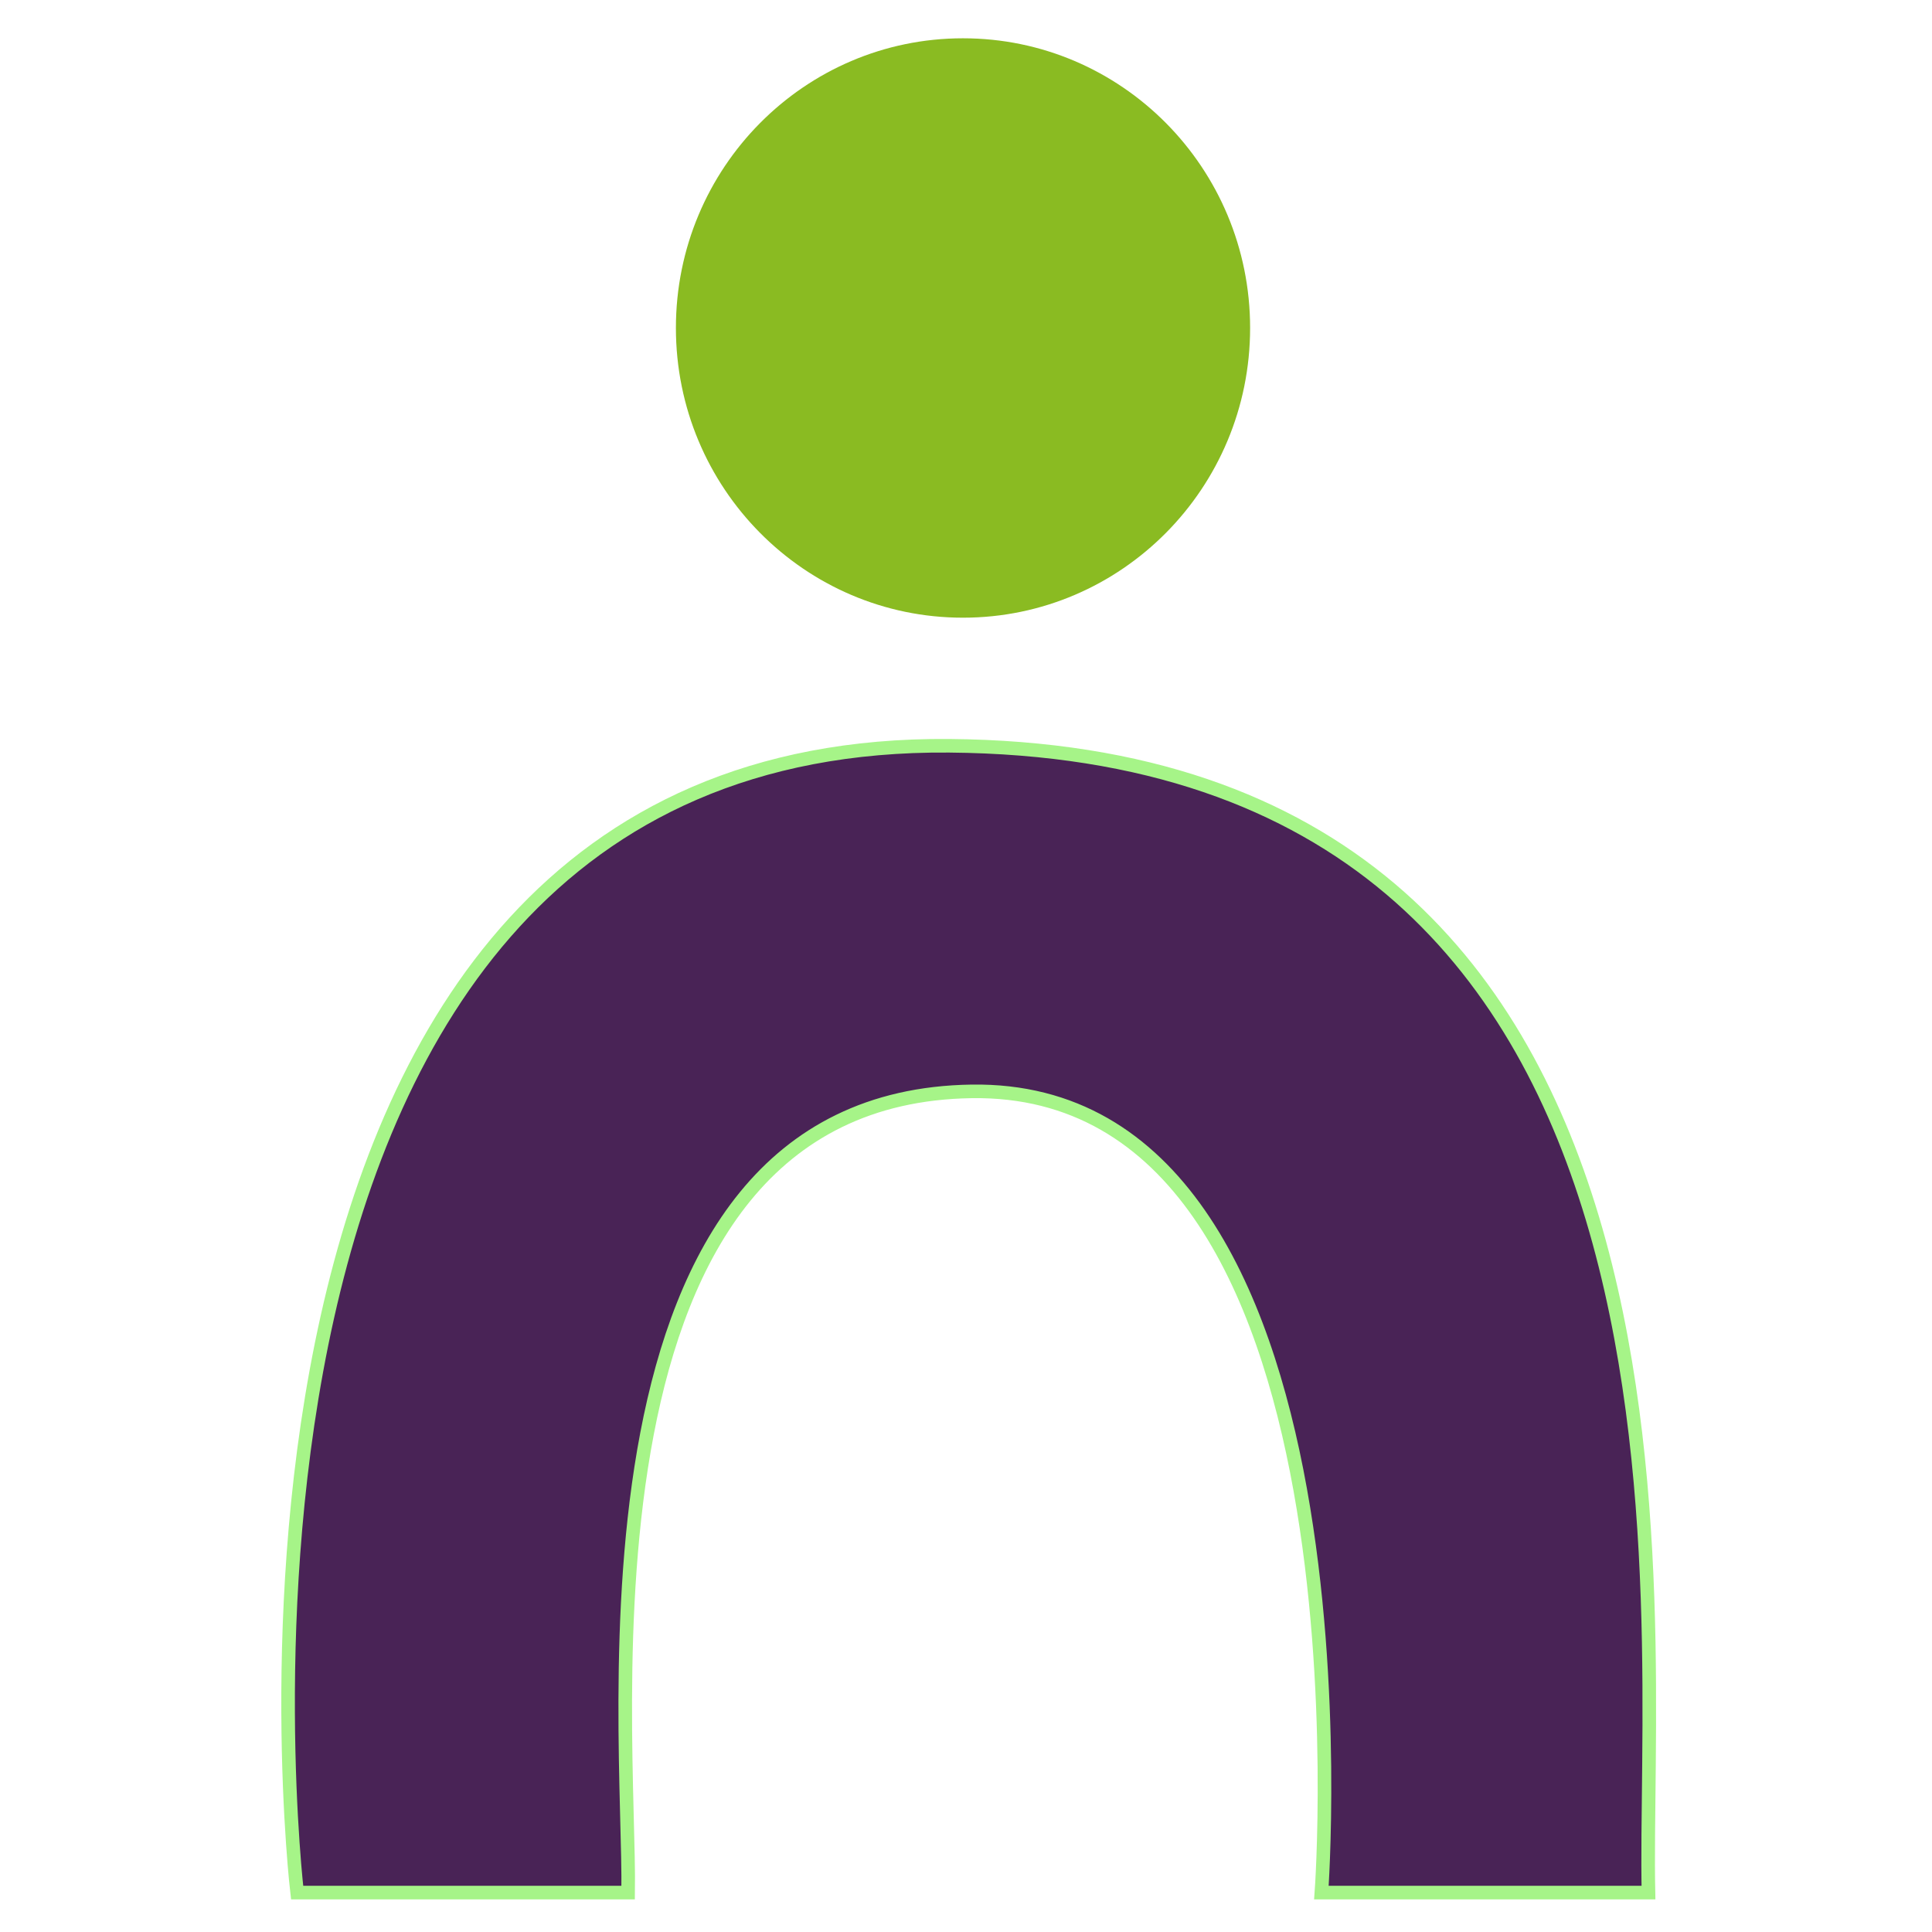 <?xml version="1.0" encoding="UTF-8" standalone="no"?>
<!-- Creator: CorelDRAW -->

<svg
   xmlns:dc="http://purl.org/dc/elements/1.1/"
   xmlns:cc="http://creativecommons.org/ns#"
   xmlns:rdf="http://www.w3.org/1999/02/22-rdf-syntax-ns#"
   xmlns:svg="http://www.w3.org/2000/svg"
   xmlns="http://www.w3.org/2000/svg"
   xmlns:sodipodi="http://sodipodi.sourceforge.net/DTD/sodipodi-0.dtd"
   xmlns:inkscape="http://www.inkscape.org/namespaces/inkscape"
   xml:space="preserve"
   width="256"
   height="256"
   style="fill-rule:evenodd"
   viewBox="0 0 72.249 72.249"
   id="svg2"
   version="1.1"
   inkscape:version="0.48.3.1 r9886"
   sodipodi:docname="avatar-default.svg"><sodipodi:namedview
   pagecolor="#ffffff"
   bordercolor="#666666"
   borderopacity="1"
   objecttolerance="10"
   gridtolerance="10"
   guidetolerance="10"
   inkscape:pageopacity="0"
   inkscape:pageshadow="2"
   inkscape:window-width="753"
   inkscape:window-height="538"
   id="namedview18"
   showgrid="false"
   showguides="true"
   inkscape:guide-bbox="true"
   fit-margin-top="0"
   fit-margin-left="0"
   fit-margin-right="0"
   fit-margin-bottom="0"
   inkscape:zoom="1.2685914"
   inkscape:cx="141.45773"
   inkscape:cy="128.27399"
   inkscape:window-x="342"
   inkscape:window-y="89"
   inkscape:window-maximized="0"
   inkscape:current-layer="svg2"><sodipodi:guide
     orientation="0,1"
     position="202.036,-1.5223364e-06"
     id="guide3001" /></sodipodi:namedview>
 <defs
   id="defs4"><style
     type="text/css"
     id="style6">
   
    .fil2 {fill:#6F448A}
    .fil3 {fill:#73A848}
    .fil1 {fill:#6F448A;fill-rule:nonzero}
    .fil0 {fill:#73A848;fill-rule:nonzero}
   
  </style></defs>
 <path
   style="fill:#8abb22;fill-rule:nonzero;fill-opacity:1"
   inkscape:connector-curvature="0"
   id="path10"
   d="m 46.749,12.263 c 0,5.984 -4.808,10.836 -10.738,10.836 -5.927,0 -10.735,-4.852 -10.735,-10.836 0,-5.983 4.808,-10.831 10.735,-10.831 5.93,0 10.738,4.847 10.738,10.831 z"
   class="fil0" /><path
   style="fill:#492356;fill-rule:nonzero;fill-opacity:1;stroke:#a6f488;stroke-opacity:1;stroke-width:0.508;stroke-miterlimit:4;stroke-dasharray:none"
   inkscape:connector-curvature="0"
   id="path12"
   d="m 61.646,70.775 c -5.022,0 -12.231,0 -12.231,0 0,0 2.249,-30.196 -13.085,-29.962 -15.335,0.234 -12.741,23.902 -12.84,29.962 l -12.379,0 c 0,0 -5.107,-43.131 24.386,-42.886 29.493,0.245 25.919,32.546 26.149,42.886 z"
   class="fil1"
   sodipodi:nodetypes="cczcczc" />
</svg>
